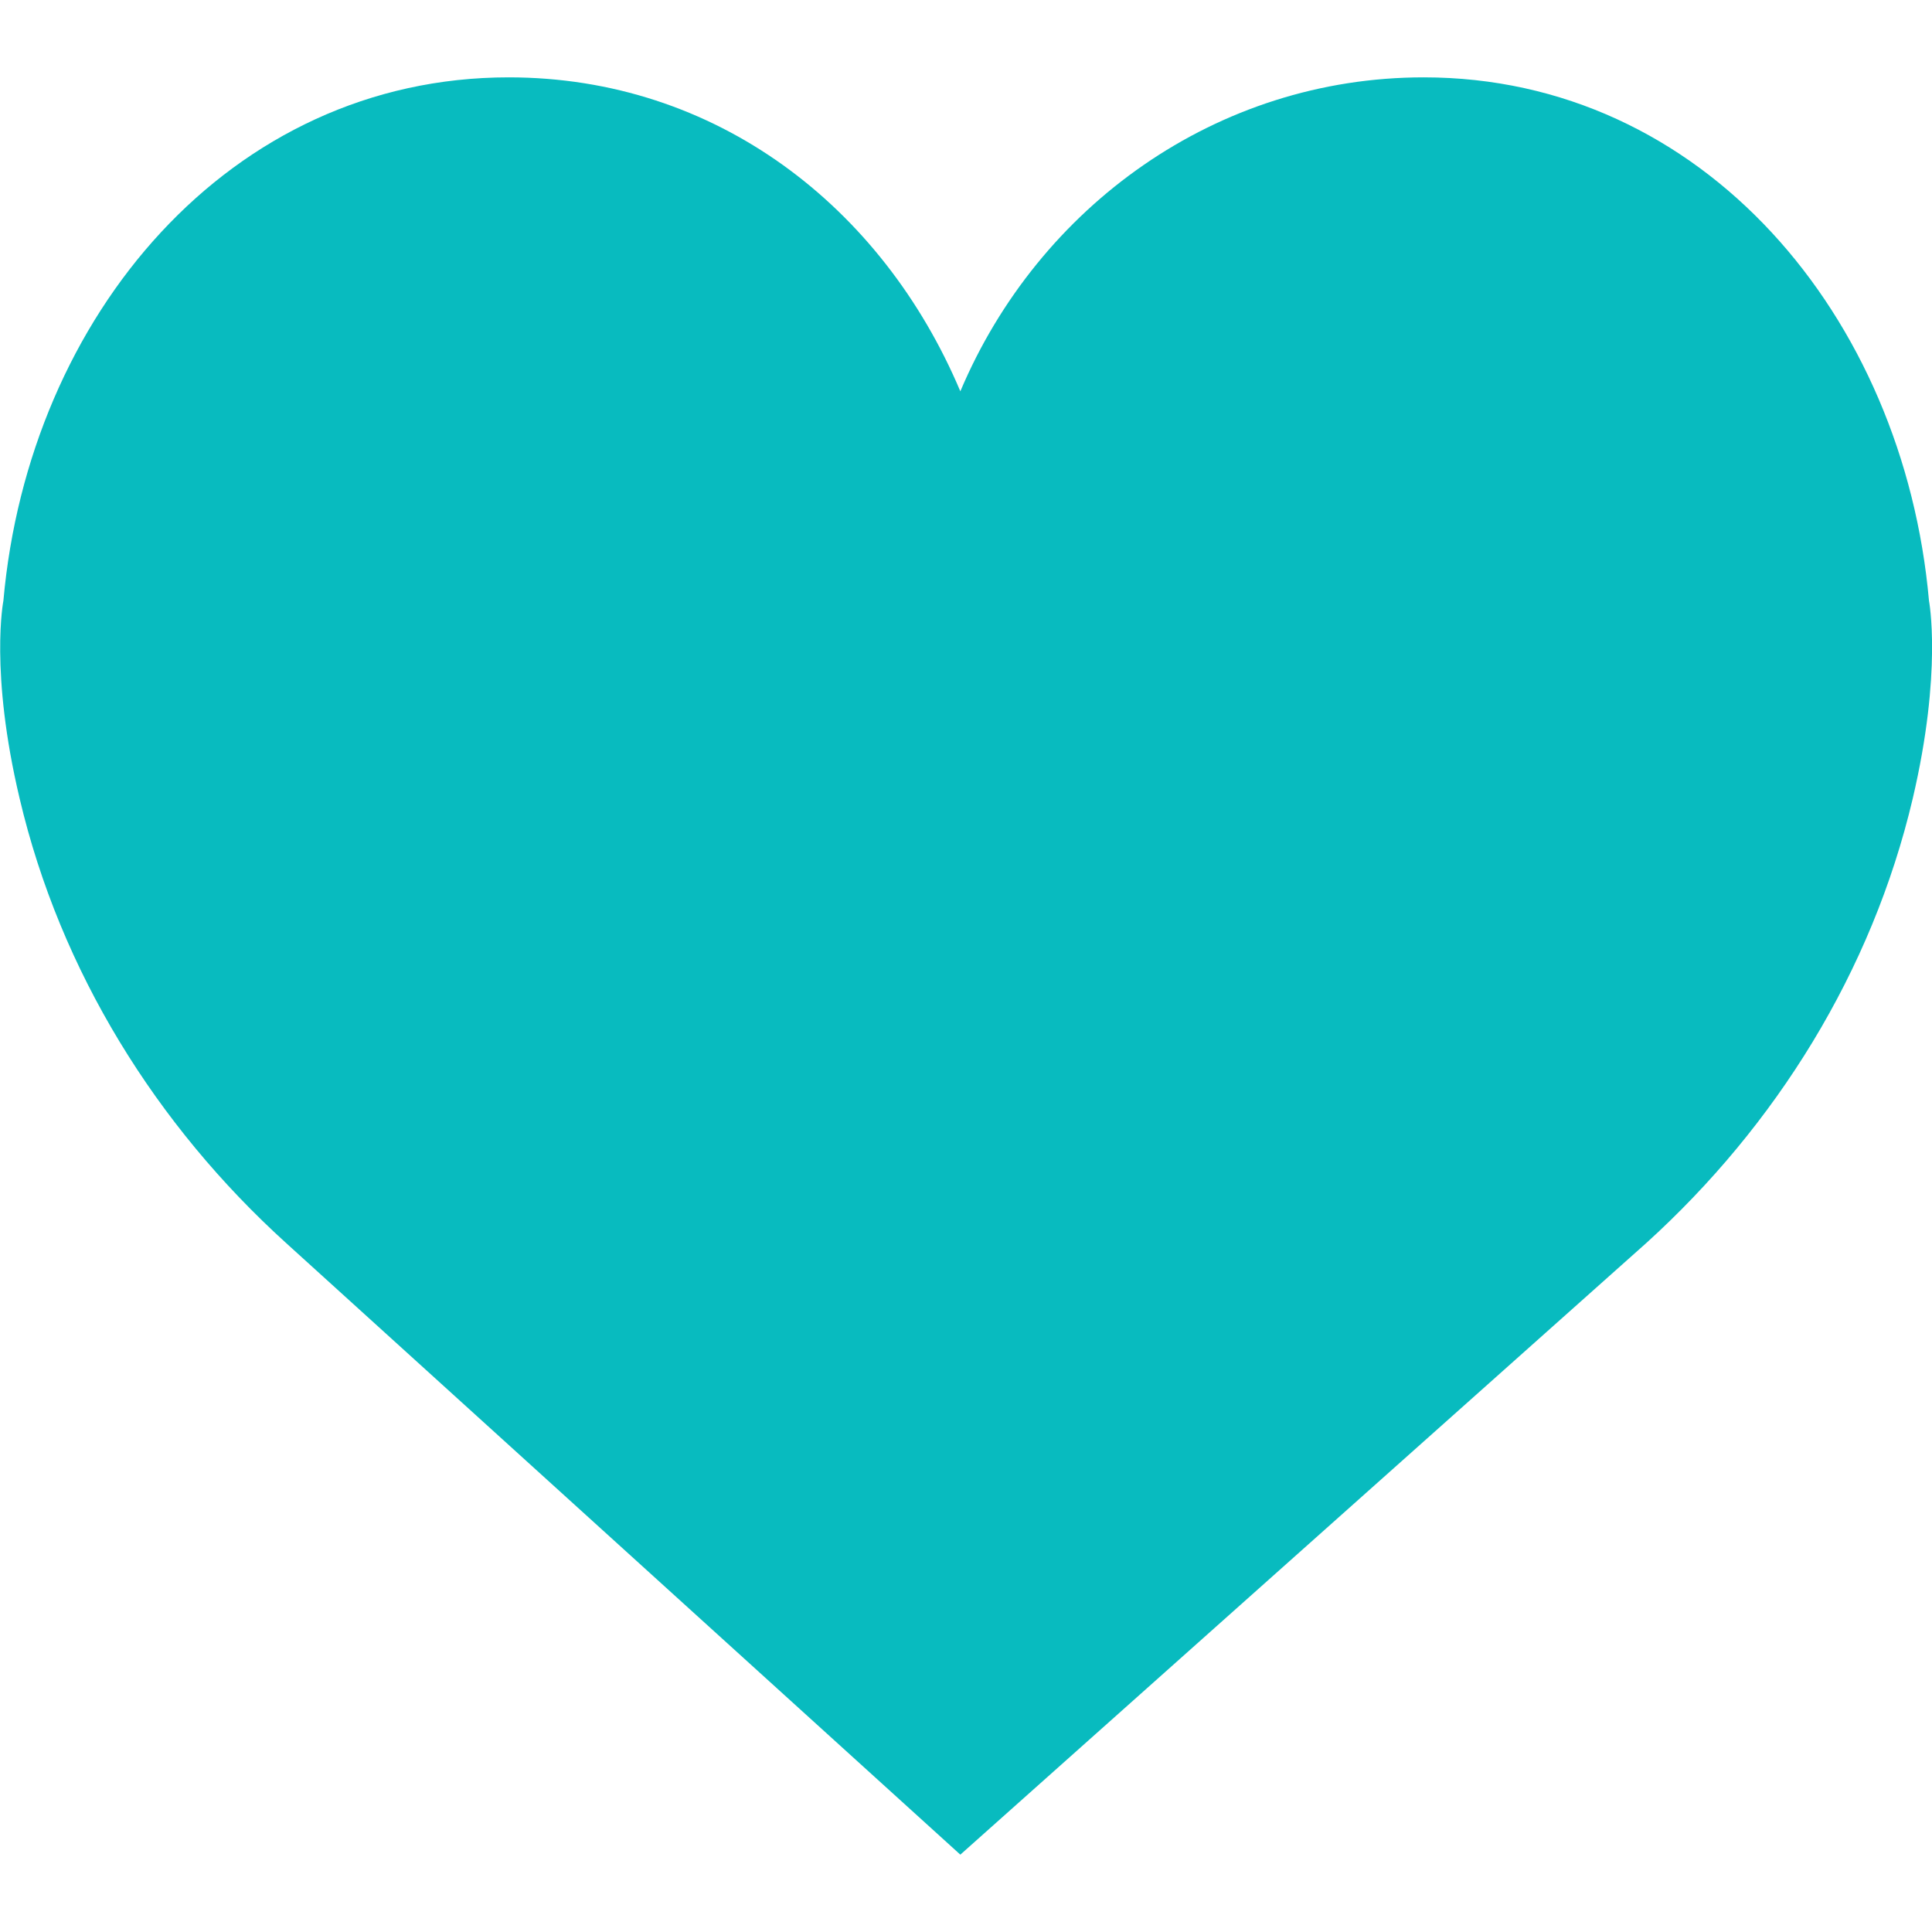 <?xml version="1.0" encoding="utf-8"?>
<!-- Generator: Adobe Illustrator 22.0.1, SVG Export Plug-In . SVG Version: 6.00 Build 0)  -->
<svg version="1.1" id="Capa_1" xmlns="http://www.w3.org/2000/svg" xmlns:xlink="http://www.w3.org/1999/xlink" x="0px" y="0px"
	 viewBox="0 0 512 512" style="enable-background:new 0 0 512 512;" xml:space="preserve">
<style type="text/css">
	.st0{fill:#08BBBF;}
</style>
<g>
	<path class="st0" d="M254.5,103.7c20.7-49,67.9-83.2,122.8-83.2c74,0,127.2,63.3,133.9,138.7c0,0,3.6,18.7-4.3,52.4
		c-10.8,45.9-36.3,86.7-70.6,117.8L254.5,491.5L75.8,329.4C41.5,298.3,16,257.5,5.2,211.6c-8-33.7-4.3-52.4-4.3-52.4
		c6.7-75.4,60-138.7,133.9-138.7C189.7,20.5,233.8,54.7,254.5,103.7z"/>
</g>
</svg>
